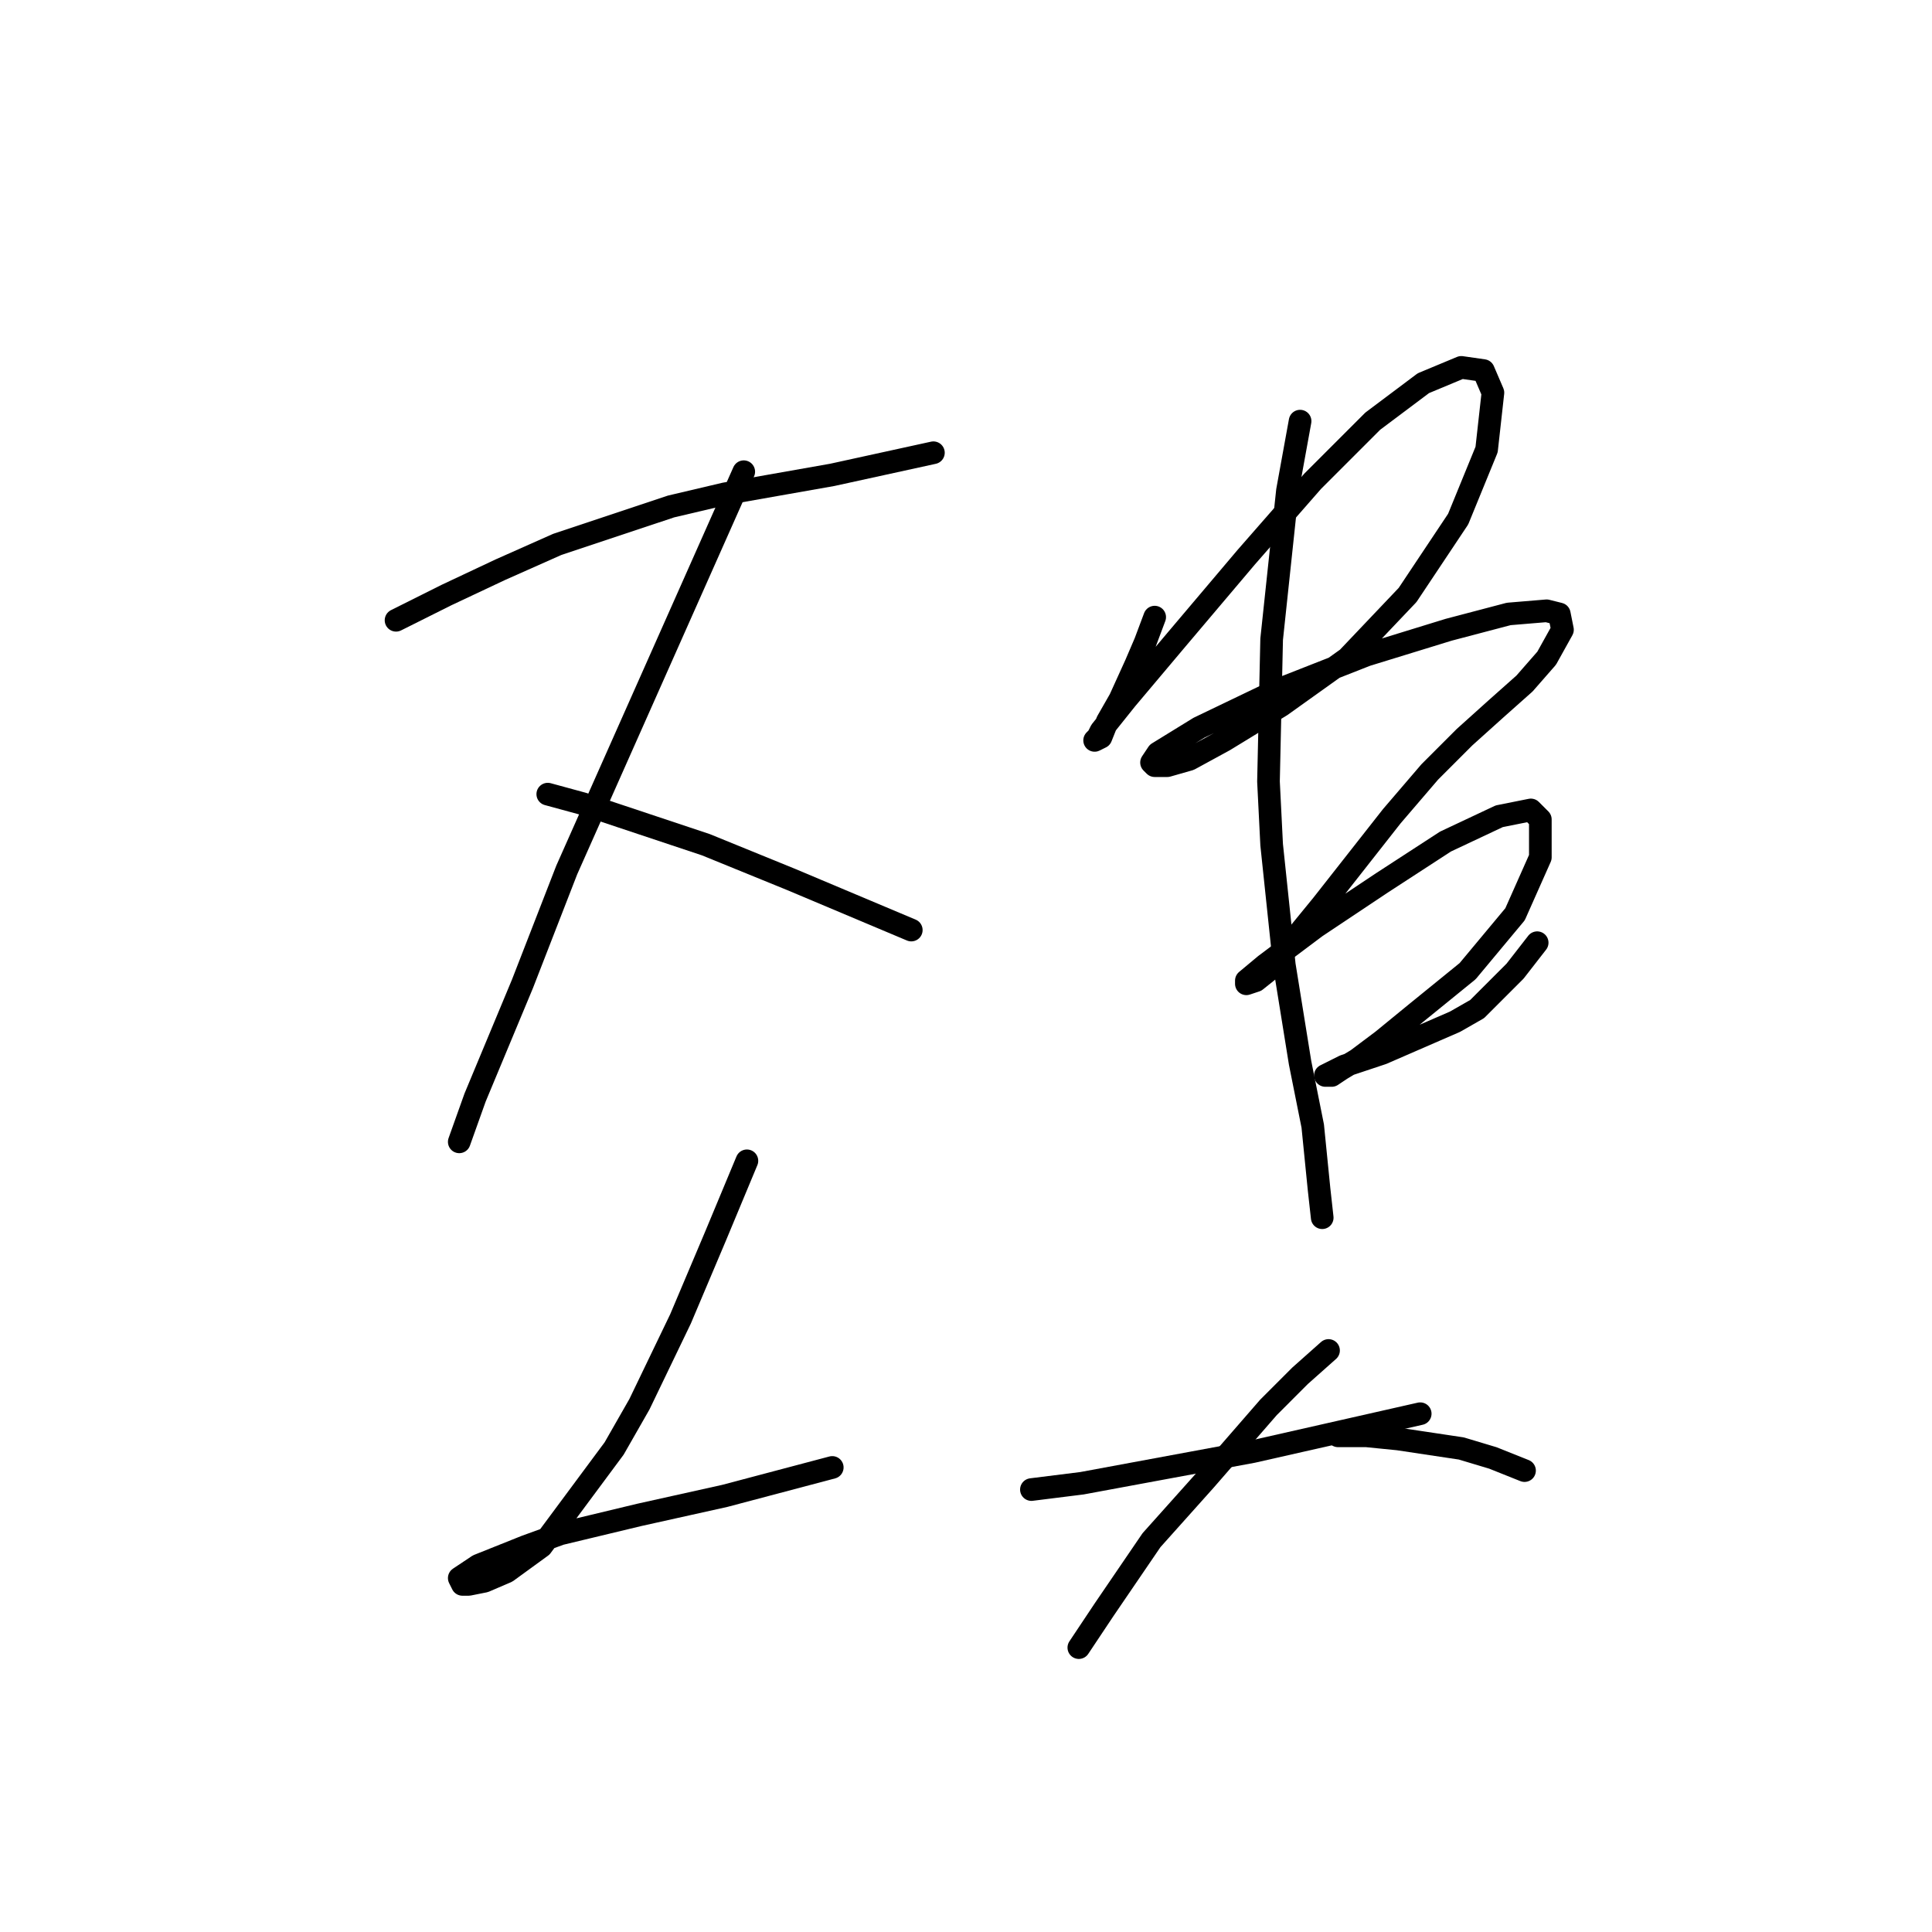 <?xml version="1.0" standalone="no"?>
    <svg width="256" height="256" xmlns="http://www.w3.org/2000/svg" version="1.1">
    <polyline stroke="black" stroke-width="3" stroke-linecap="round" fill="transparent" stroke-linejoin="round" points="52.477 82.19 59.178 78.839 66.299 75.488 73.838 72.137 88.917 67.111 96.038 65.435 110.279 62.922 123.682 59.99 123.682 59.99 " />
        <polyline stroke="black" stroke-width="3" stroke-linecap="round" fill="transparent" stroke-linejoin="round" points="98.551 62.503 75.095 115.279 69.231 130.358 62.948 145.437 60.854 151.301 60.854 151.301 " />
        <polyline stroke="black" stroke-width="3" stroke-linecap="round" fill="transparent" stroke-linejoin="round" points="72.582 105.227 77.189 106.483 82.215 108.159 93.525 111.928 104.834 116.536 120.75 123.238 120.75 123.238 " />
        <polyline stroke="black" stroke-width="3" stroke-linecap="round" fill="transparent" stroke-linejoin="round" points="98.97 153.814 94.781 163.867 90.174 174.757 84.729 186.066 81.378 191.93 71.744 204.914 67.137 208.265 64.205 209.522 62.11 209.941 61.273 209.941 60.854 209.103 63.367 207.428 69.65 204.914 74.257 203.239 84.729 200.726 96.038 198.213 110.279 194.443 110.279 194.443 " />
        <polyline stroke="black" stroke-width="3" stroke-linecap="round" fill="transparent" stroke-linejoin="round" points="153.002 81.771 151.746 85.122 150.489 88.054 148.395 92.661 146.719 95.593 145.882 97.687 145.044 98.106 145.463 97.687 145.882 96.85 149.232 92.661 155.934 84.703 165.149 73.812 173.945 63.76 181.903 55.802 188.605 50.775 193.631 48.681 196.563 49.1 197.82 52.032 196.982 59.571 193.212 68.786 186.511 78.839 178.552 87.216 169.756 93.499 162.217 98.106 157.609 100.619 154.677 101.457 153.002 101.457 152.583 101.038 153.421 99.782 158.866 96.431 169.338 91.404 181.065 86.797 191.956 83.446 199.914 81.352 204.94 80.933 206.616 81.352 207.035 83.446 204.94 87.216 202.008 90.567 198.239 93.918 194.05 97.687 189.443 102.295 184.416 108.159 179.809 114.023 175.201 119.887 171.432 124.494 168.5 128.264 166.405 129.939 165.149 130.358 165.149 129.939 167.662 127.845 174.364 122.819 183.16 116.955 191.537 111.51 198.657 108.159 202.846 107.321 204.103 108.578 204.103 113.604 200.752 121.143 194.469 128.683 187.767 134.128 183.16 137.897 179.809 140.411 177.715 141.667 176.458 142.505 175.62 142.505 176.458 142.086 178.133 141.248 183.16 139.573 192.793 135.384 195.725 133.709 200.752 128.683 203.684 124.913 203.684 124.913 " />
        <polyline stroke="black" stroke-width="3" stroke-linecap="round" fill="transparent" stroke-linejoin="round" points="172.269 55.802 170.594 65.016 168.5 84.703 168.081 103.551 168.5 111.928 170.175 127.845 172.269 140.829 173.945 149.207 174.783 157.584 175.201 161.353 175.201 161.353 " />
        <polyline stroke="black" stroke-width="3" stroke-linecap="round" fill="transparent" stroke-linejoin="round" points="136.667 197.375 143.368 196.537 165.987 192.349 188.186 187.323 188.186 187.323 " />
        <polyline stroke="black" stroke-width="3" stroke-linecap="round" fill="transparent" stroke-linejoin="round" points="176.039 178.945 172.269 182.296 168.081 186.485 159.704 196.118 152.583 204.077 146.3 213.292 142.95 218.318 142.95 218.318 " />
        <polyline stroke="black" stroke-width="3" stroke-linecap="round" fill="transparent" stroke-linejoin="round" points="177.296 190.255 181.065 190.255 185.254 190.673 193.631 191.93 197.82 193.187 202.008 194.862 202.008 194.862 " />
        </svg>